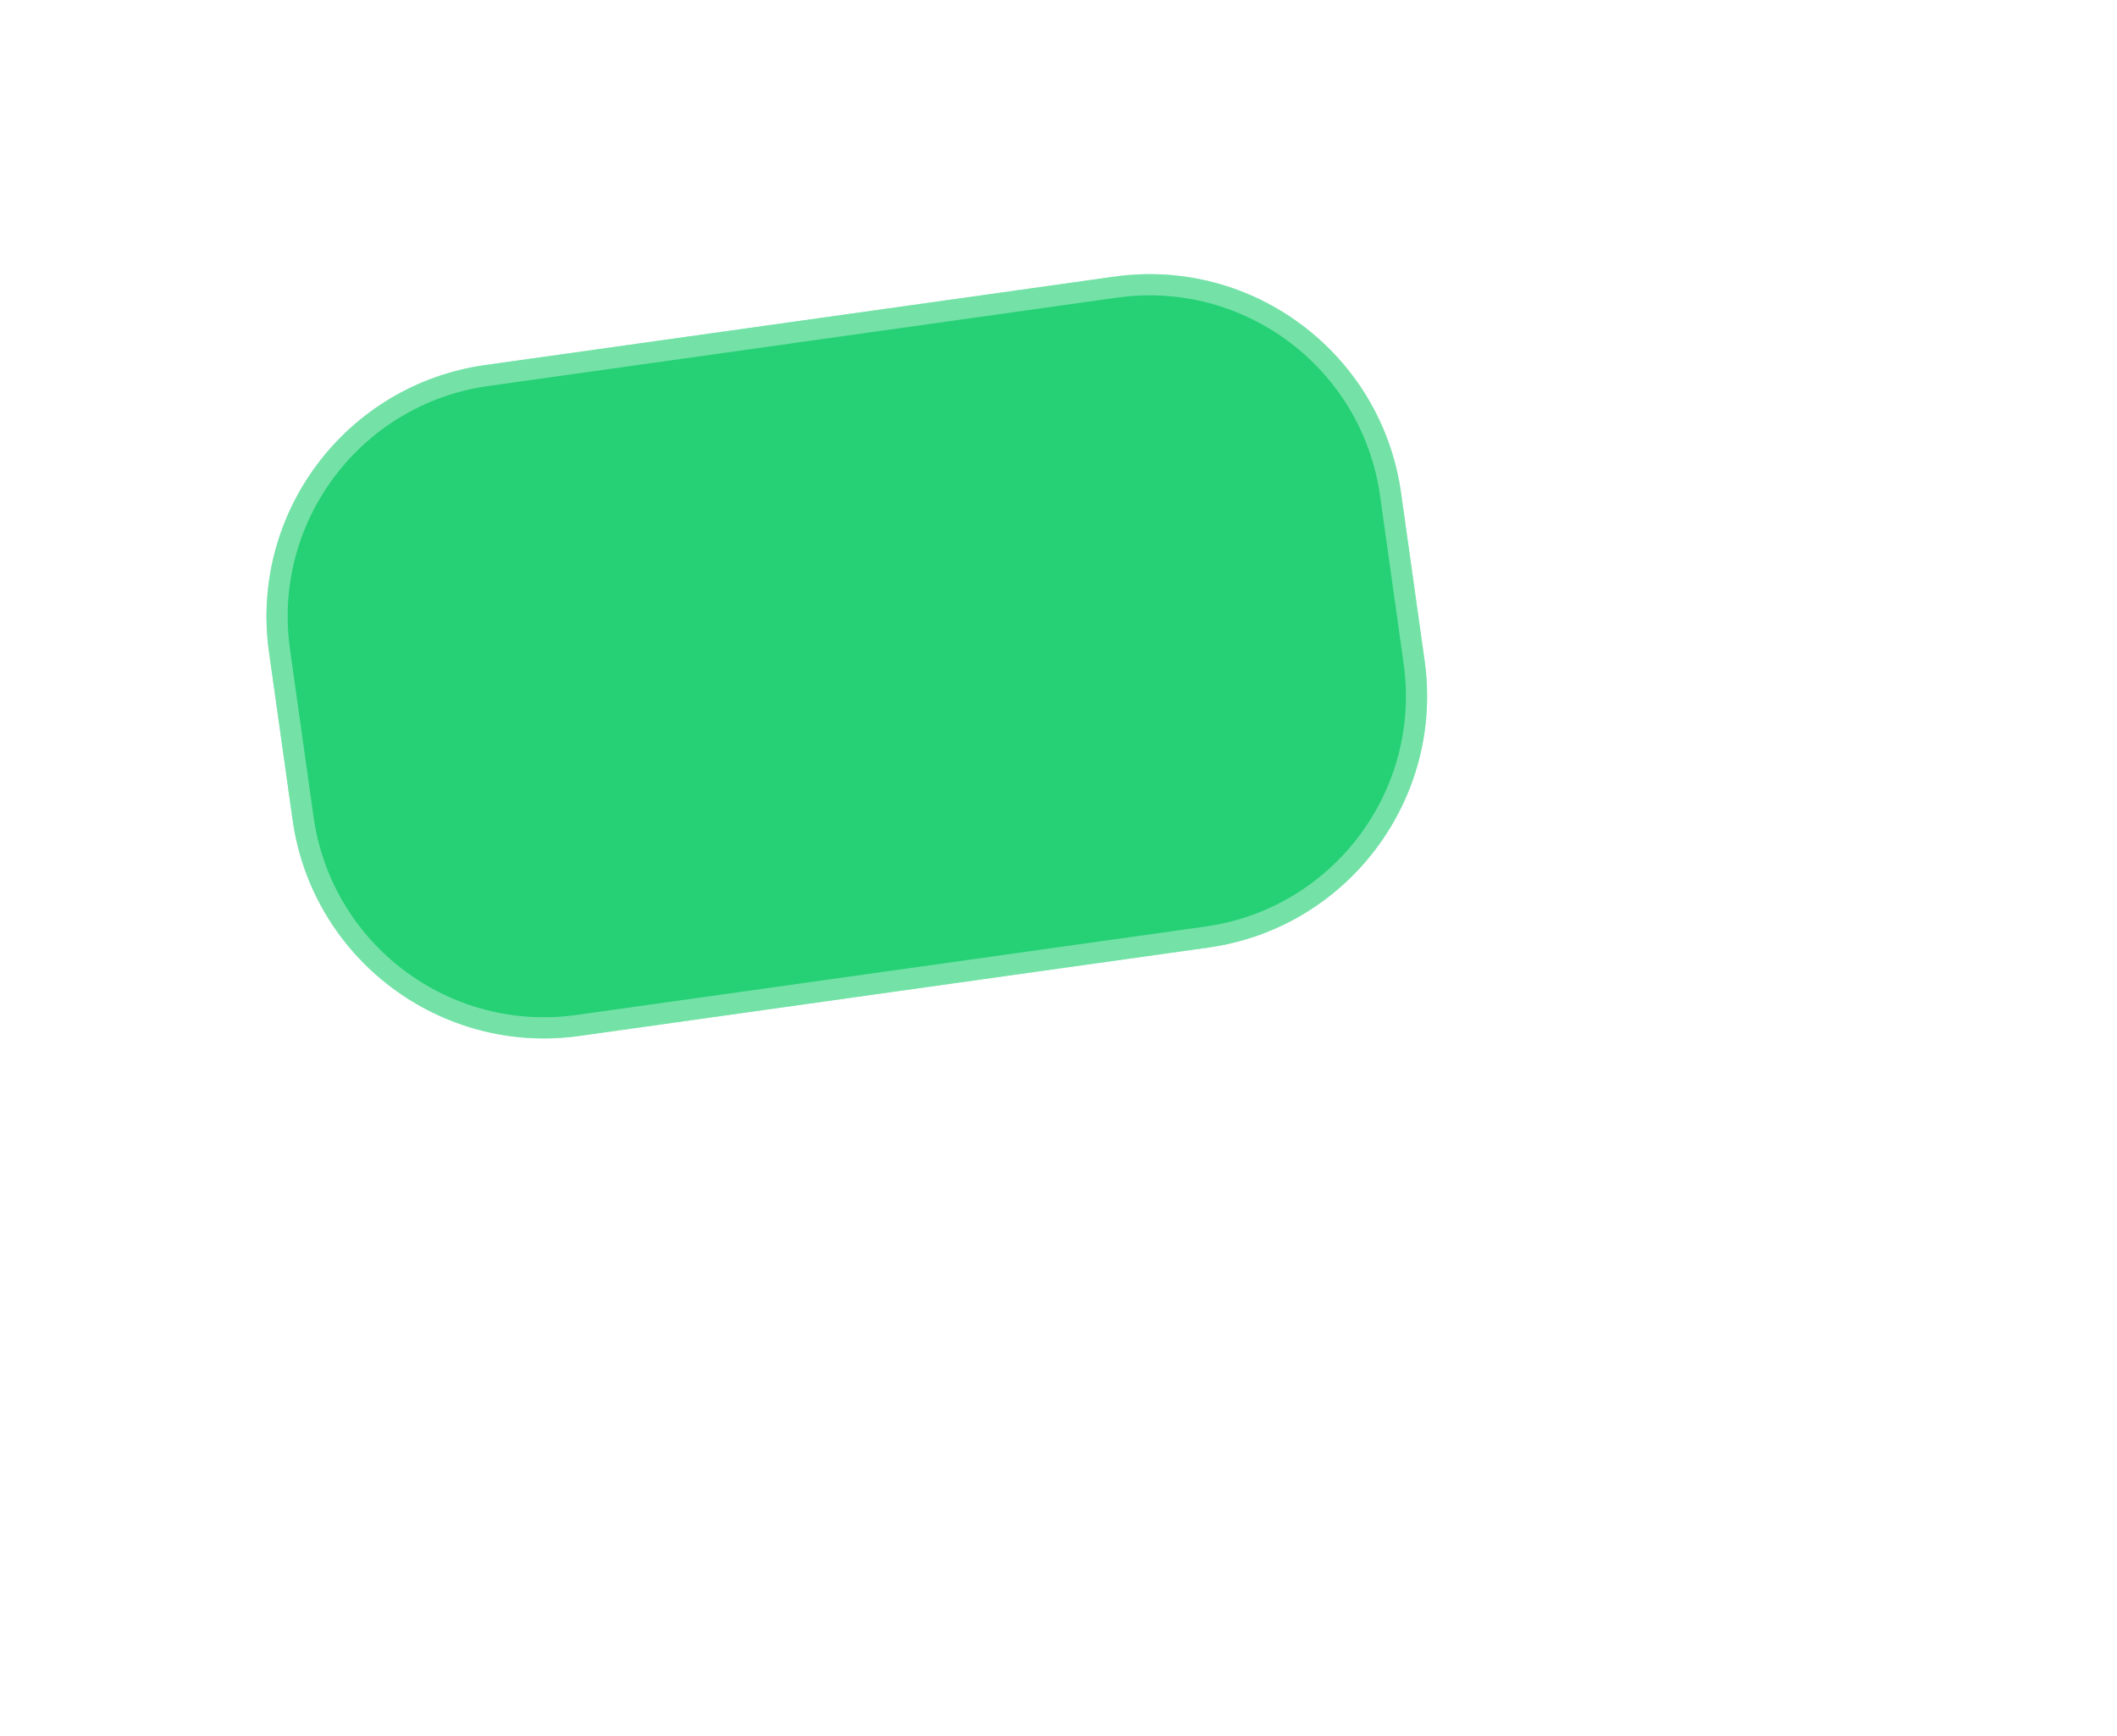 <svg width="100" height="82" viewBox="0 0 100 82" fill="none" xmlns="http://www.w3.org/2000/svg">
<g filter="url(#filter0_d_363_11507)">
<path d="M12.706 30.797C11.784 24.234 16.356 18.166 22.919 17.243L37.773 15.156L52.627 13.068C59.19 12.146 65.258 16.718 66.181 23.281L67.294 31.203C68.216 37.766 63.644 43.834 57.081 44.757L42.227 46.844L27.373 48.932C20.81 49.854 14.742 45.282 13.82 38.719L12.706 30.797Z" fill="#26D176"/>
<path d="M13.201 30.727C12.317 24.438 16.7 18.622 22.989 17.738L37.843 15.651L52.697 13.563C58.986 12.679 64.802 17.061 65.686 23.351L66.799 31.273C67.683 37.562 63.301 43.378 57.011 44.261L42.157 46.349L27.303 48.437C21.014 49.321 15.199 44.939 14.315 38.649L13.201 30.727Z" stroke="white" stroke-opacity="0.36"/>
</g>
<defs>
<filter id="filter0_d_363_11507" x="-19.412" y="-19.05" width="118.824" height="100.1" filterUnits="userSpaceOnUse" color-interpolation-filters="sRGB">
<feFlood flood-opacity="0" result="BackgroundImageFix"/>
<feColorMatrix in="SourceAlpha" type="matrix" values="0 0 0 0 0 0 0 0 0 0 0 0 0 0 0 0 0 0 127 0" result="hardAlpha"/>
<feOffset/>
<feGaussianBlur stdDeviation="16"/>
<feComposite in2="hardAlpha" operator="out"/>
<feColorMatrix type="matrix" values="0 0 0 0 0.148 0 0 0 0 0.82 0 0 0 0 0.461 0 0 0 0.3 0"/>
<feBlend mode="normal" in2="BackgroundImageFix" result="effect1_dropShadow_363_11507"/>
<feBlend mode="normal" in="SourceGraphic" in2="effect1_dropShadow_363_11507" result="shape"/>
</filter>
</defs>
</svg>
